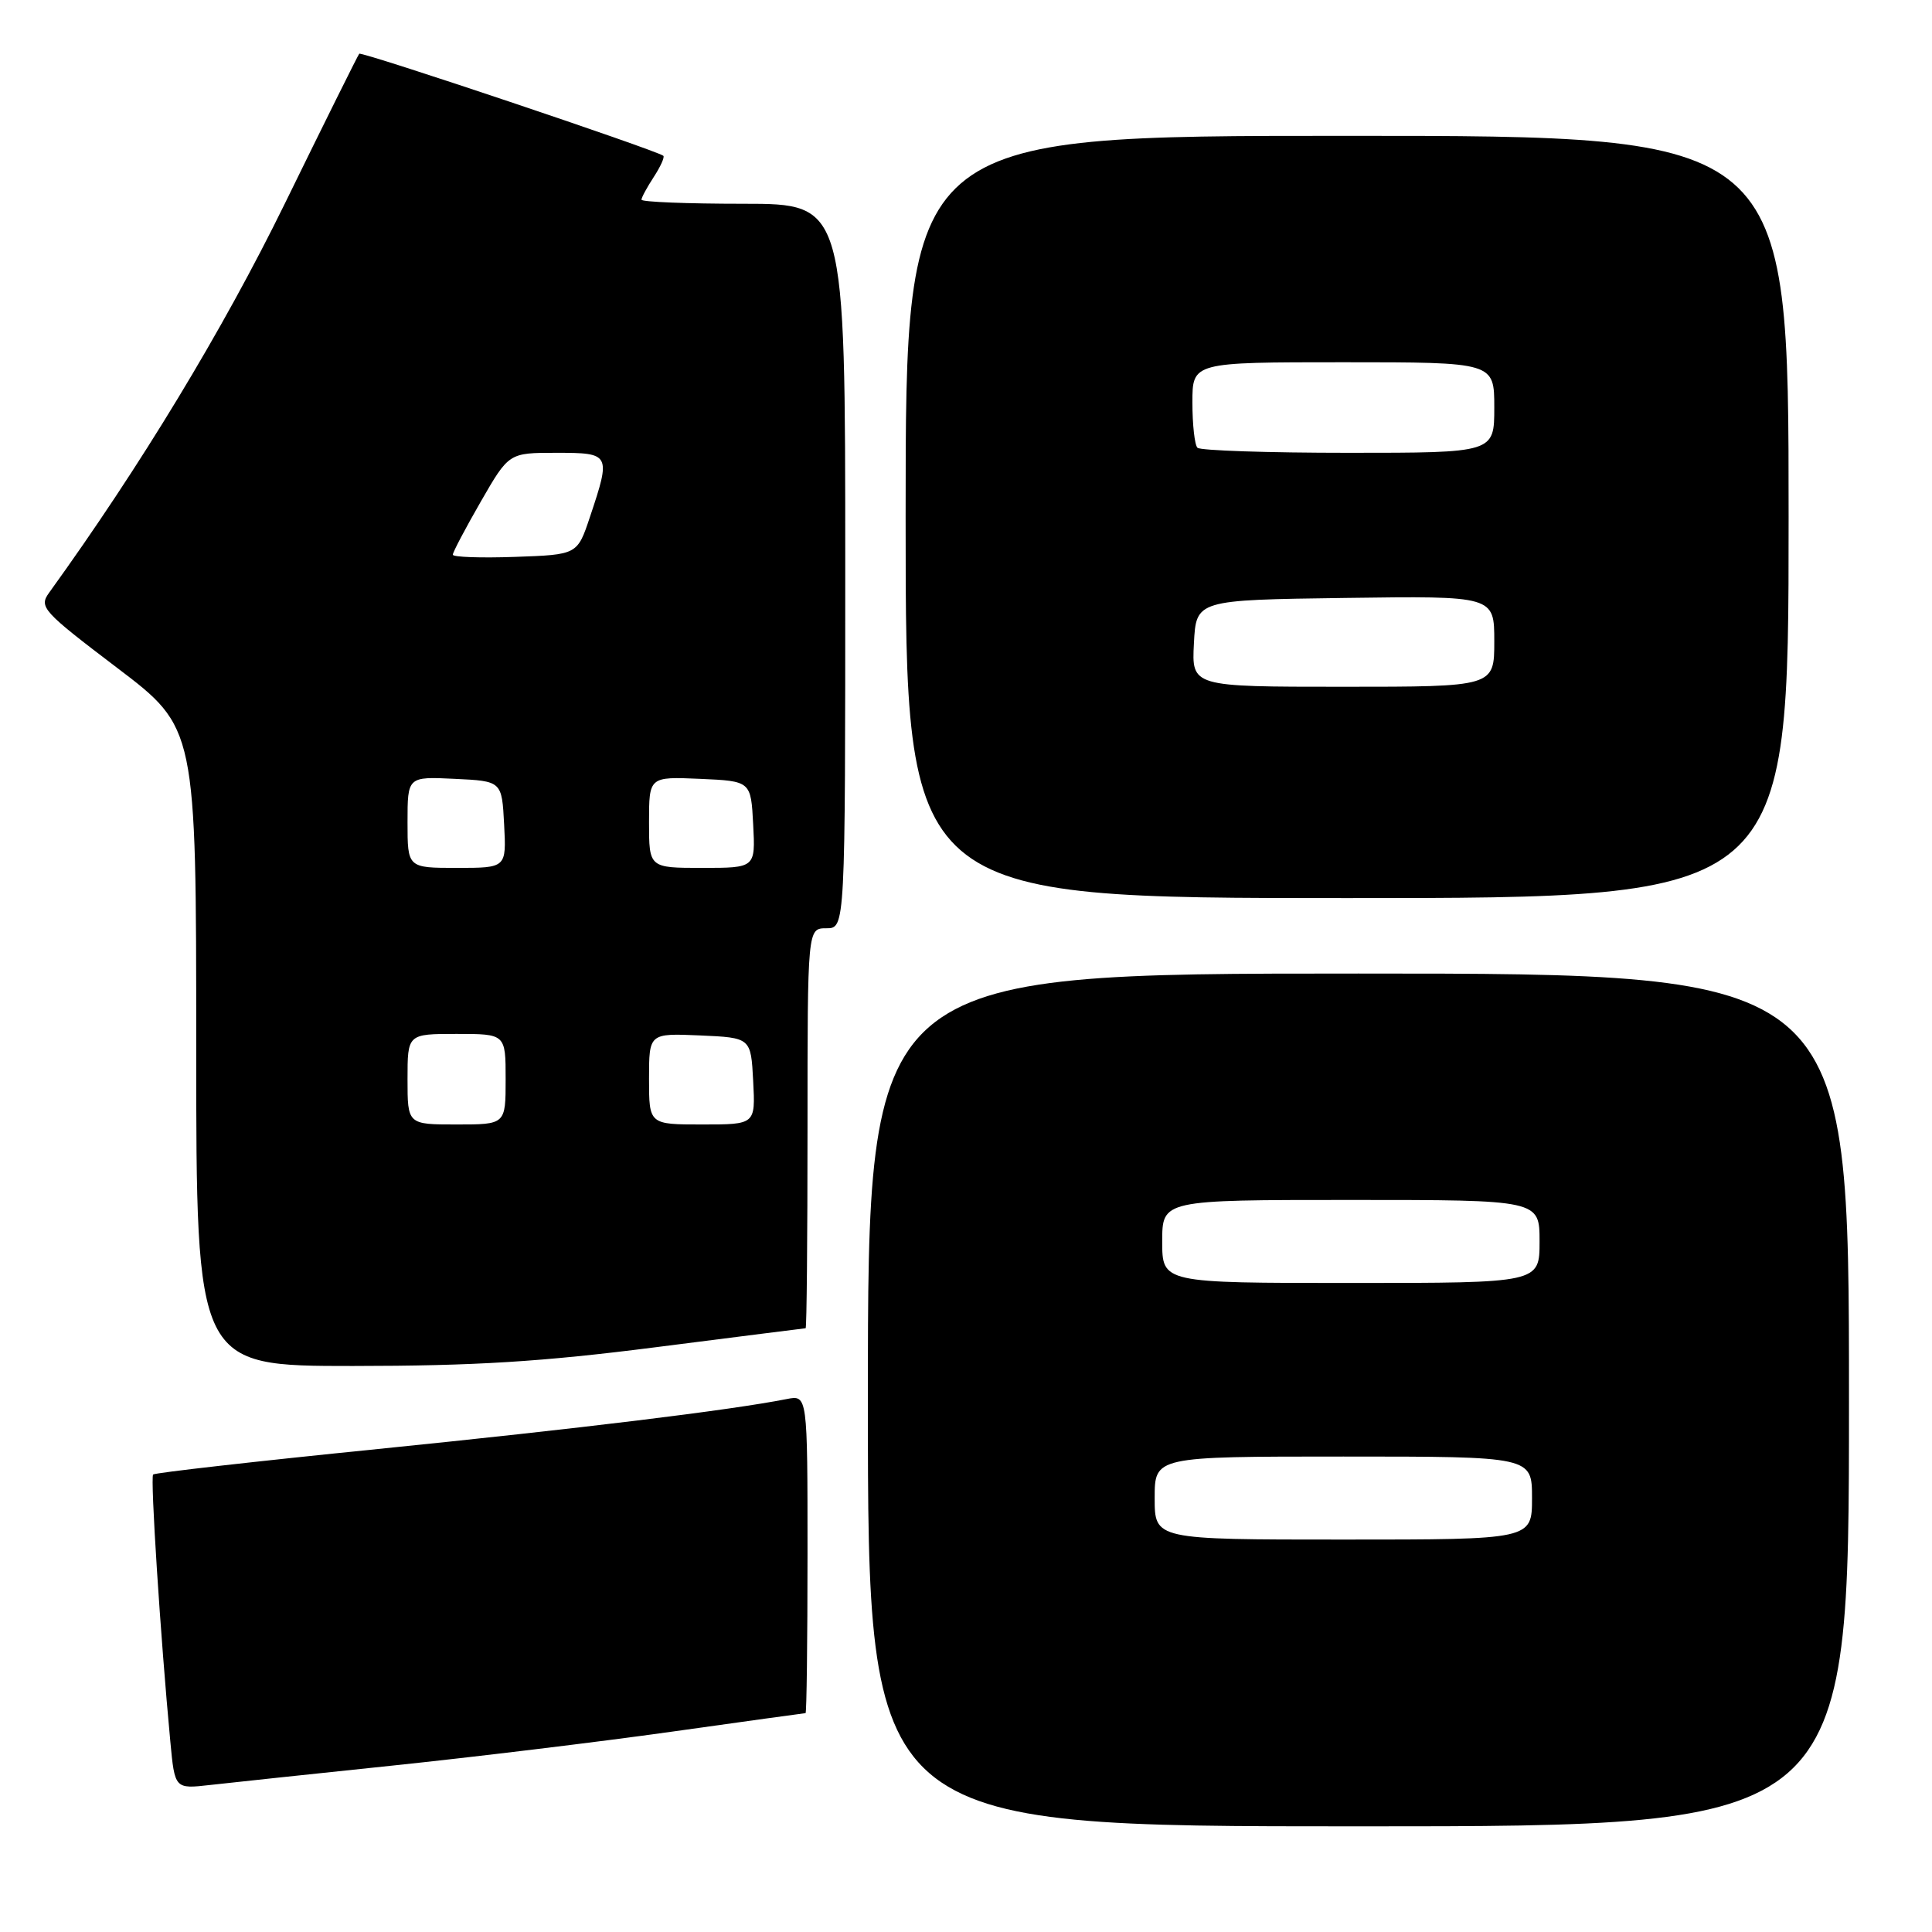 <?xml version="1.0" encoding="UTF-8" standalone="no"?>
<!DOCTYPE svg PUBLIC "-//W3C//DTD SVG 1.1//EN" "http://www.w3.org/Graphics/SVG/1.1/DTD/svg11.dtd" >
<svg xmlns="http://www.w3.org/2000/svg" xmlns:xlink="http://www.w3.org/1999/xlink" version="1.1" viewBox="0 0 256 256">
 <g >
 <path fill="currentColor"
d=" M 245.00 185.50 C 245.00 129.00 245.00 129.00 180.00 129.00 C 115.00 129.00 115.00 129.00 115.00 185.50 C 115.00 242.00 115.00 242.00 180.00 242.00 C 245.00 242.00 245.00 242.00 245.00 185.50 Z  M 52.00 233.95 C 62.73 232.83 79.37 230.81 88.99 229.46 C 98.61 228.11 106.60 227.00 106.74 227.00 C 106.88 227.00 107.00 217.51 107.00 205.92 C 107.00 184.84 107.00 184.84 104.25 185.38 C 96.79 186.86 76.67 189.31 50.10 192.00 C 33.93 193.63 20.51 195.15 20.29 195.38 C 19.90 195.76 21.26 216.85 22.57 230.77 C 23.16 237.05 23.16 237.05 27.83 236.52 C 30.40 236.23 41.27 235.07 52.00 233.95 Z  M 87.00 178.50 C 97.72 177.13 106.61 176.01 106.75 176.00 C 106.89 176.00 107.00 164.07 107.00 149.50 C 107.00 123.00 107.00 123.00 109.50 123.00 C 112.00 123.00 112.00 123.00 112.00 75.00 C 112.00 27.00 112.00 27.00 98.50 27.00 C 91.08 27.00 85.00 26.76 85.00 26.46 C 85.00 26.17 85.74 24.81 86.64 23.43 C 87.53 22.06 88.10 20.80 87.89 20.64 C 86.91 19.88 47.89 6.78 47.60 7.12 C 47.42 7.33 42.98 16.27 37.73 27.00 C 29.52 43.76 18.59 61.80 6.52 78.52 C 5.13 80.44 5.60 80.96 15.53 88.50 C 26.00 96.45 26.00 96.45 26.00 138.72 C 26.00 181.00 26.00 181.00 46.75 181.00 C 62.96 180.99 71.76 180.45 87.00 178.50 Z  M 237.00 68.50 C 237.00 18.00 237.00 18.00 178.50 18.00 C 120.00 18.00 120.00 18.00 120.00 68.50 C 120.00 119.00 120.00 119.00 178.50 119.00 C 237.00 119.00 237.00 119.00 237.00 68.50 Z  M 153.00 198.50 C 153.00 193.00 153.00 193.00 178.00 193.00 C 203.00 193.00 203.00 193.00 203.00 198.50 C 203.00 204.00 203.00 204.00 178.00 204.00 C 153.00 204.00 153.00 204.00 153.00 198.50 Z  M 154.00 164.50 C 154.00 159.00 154.00 159.00 179.00 159.00 C 204.00 159.00 204.00 159.00 204.00 164.50 C 204.00 170.00 204.00 170.00 179.00 170.00 C 154.00 170.00 154.00 170.00 154.00 164.50 Z  M 54.00 143.00 C 54.00 137.00 54.00 137.00 60.50 137.00 C 67.00 137.00 67.00 137.00 67.00 143.00 C 67.00 149.00 67.00 149.00 60.50 149.00 C 54.00 149.00 54.00 149.00 54.00 143.00 Z  M 86.00 142.95 C 86.00 136.91 86.00 136.91 92.75 137.20 C 99.50 137.50 99.50 137.50 99.80 143.25 C 100.10 149.00 100.10 149.00 93.05 149.00 C 86.00 149.00 86.00 149.00 86.00 142.95 Z  M 54.00 108.95 C 54.00 102.90 54.00 102.90 60.25 103.20 C 66.50 103.50 66.50 103.50 66.80 109.25 C 67.10 115.00 67.10 115.00 60.55 115.00 C 54.00 115.00 54.00 115.00 54.00 108.95 Z  M 86.00 108.95 C 86.00 102.91 86.00 102.91 92.75 103.20 C 99.50 103.50 99.50 103.50 99.80 109.25 C 100.10 115.00 100.10 115.00 93.05 115.00 C 86.00 115.00 86.00 115.00 86.00 108.95 Z  M 60.00 73.50 C 60.00 73.17 61.67 70.01 63.71 66.46 C 67.43 60.00 67.43 60.00 73.71 60.00 C 80.90 60.00 80.97 60.13 78.17 68.50 C 76.50 73.50 76.50 73.50 68.25 73.79 C 63.71 73.95 60.00 73.82 60.00 73.50 Z  M 158.20 85.25 C 158.50 79.50 158.50 79.50 178.25 79.23 C 198.00 78.96 198.00 78.96 198.00 84.98 C 198.00 91.00 198.00 91.00 177.95 91.00 C 157.90 91.00 157.90 91.00 158.20 85.25 Z  M 158.67 59.33 C 158.30 58.97 158.00 56.27 158.00 53.33 C 158.00 48.00 158.00 48.00 178.00 48.00 C 198.00 48.00 198.00 48.00 198.00 54.00 C 198.00 60.00 198.00 60.00 178.67 60.00 C 168.03 60.00 159.03 59.70 158.67 59.33 Z "/>
</g>
</svg>